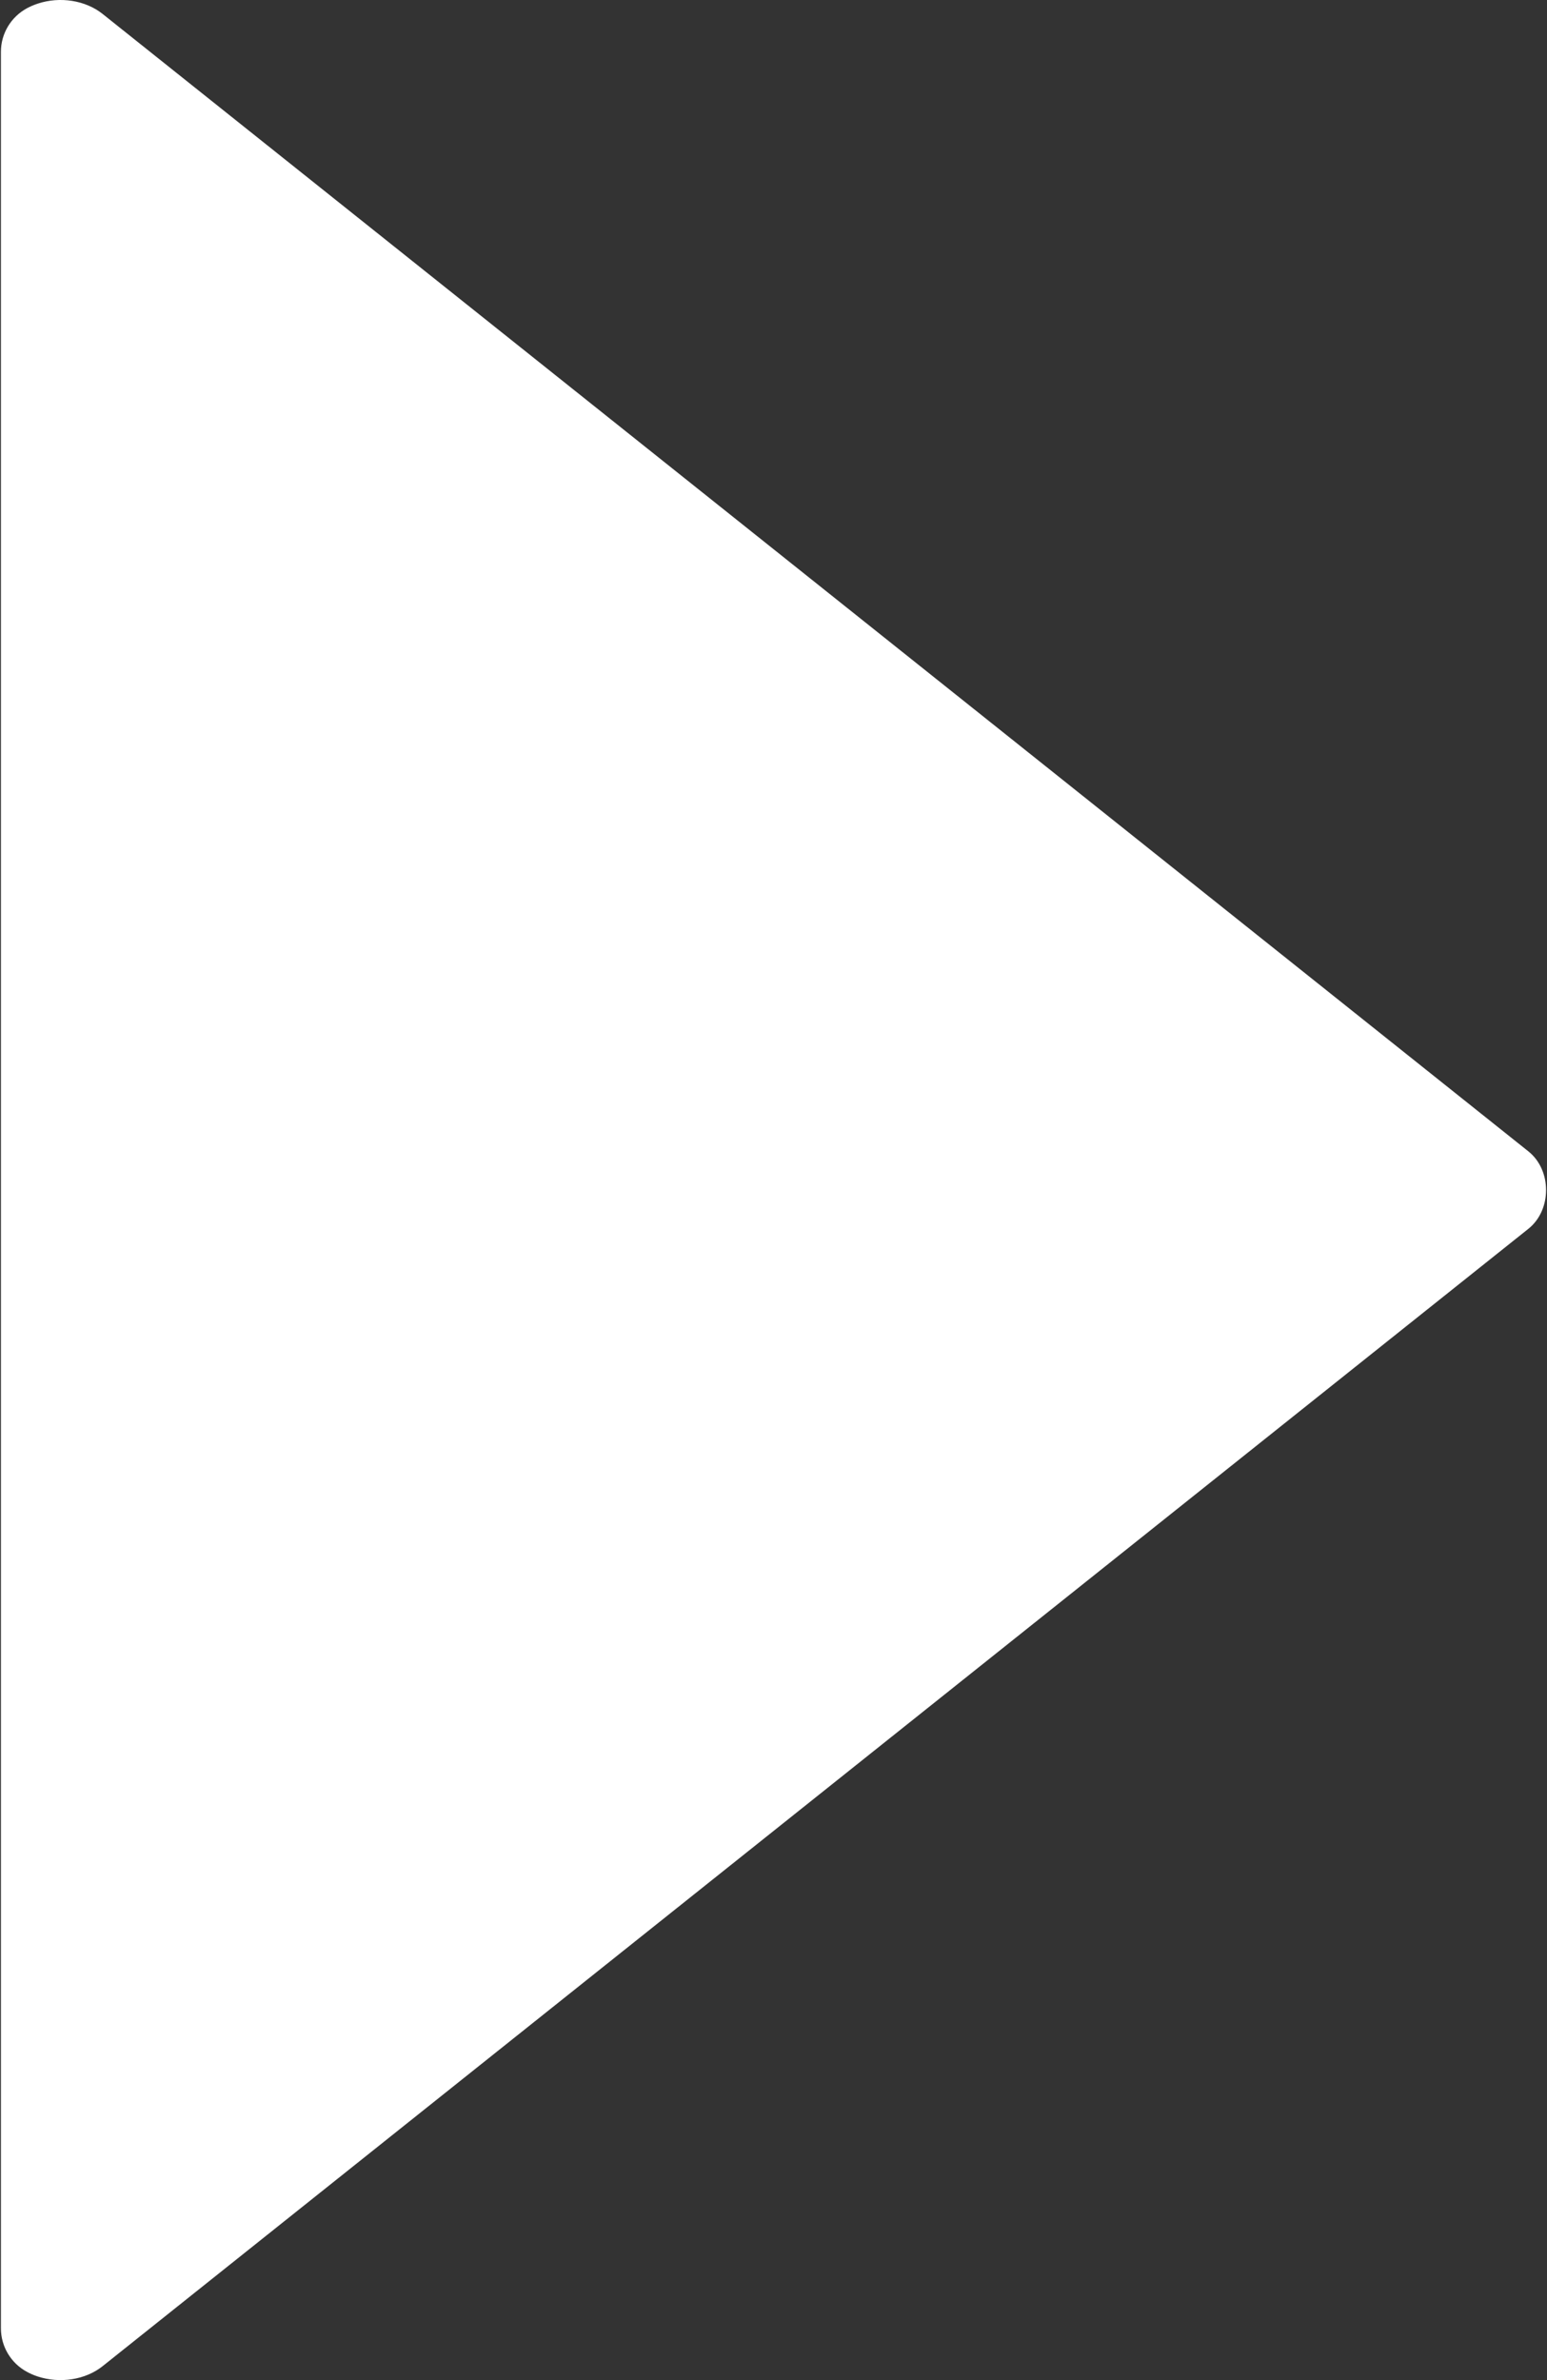 <svg width="520" height="800" viewBox="0 0 520 800" fill="none" xmlns="http://www.w3.org/2000/svg">
<rect x="0" y="0" width="520" height="800" fill="#333333" stroke="none"/>
<path d="M34.478 795.332L513.751 413.021C521.664 406.698 521.664 393.327 513.751 387.004L34.445 4.651C28.713 0.1 20.168 -1.248 12.73 1.206C11.174 1.714 9.984 2.28 9.094 2.754C3.686 5.674 0.308 11.282 0.308 17.439V782.586C0.308 788.71 3.678 794.351 9.094 797.246C10.001 797.737 11.199 798.303 12.639 798.777C20.168 801.248 28.729 799.908 34.478 795.332Z" fill="white"/>
</svg>

